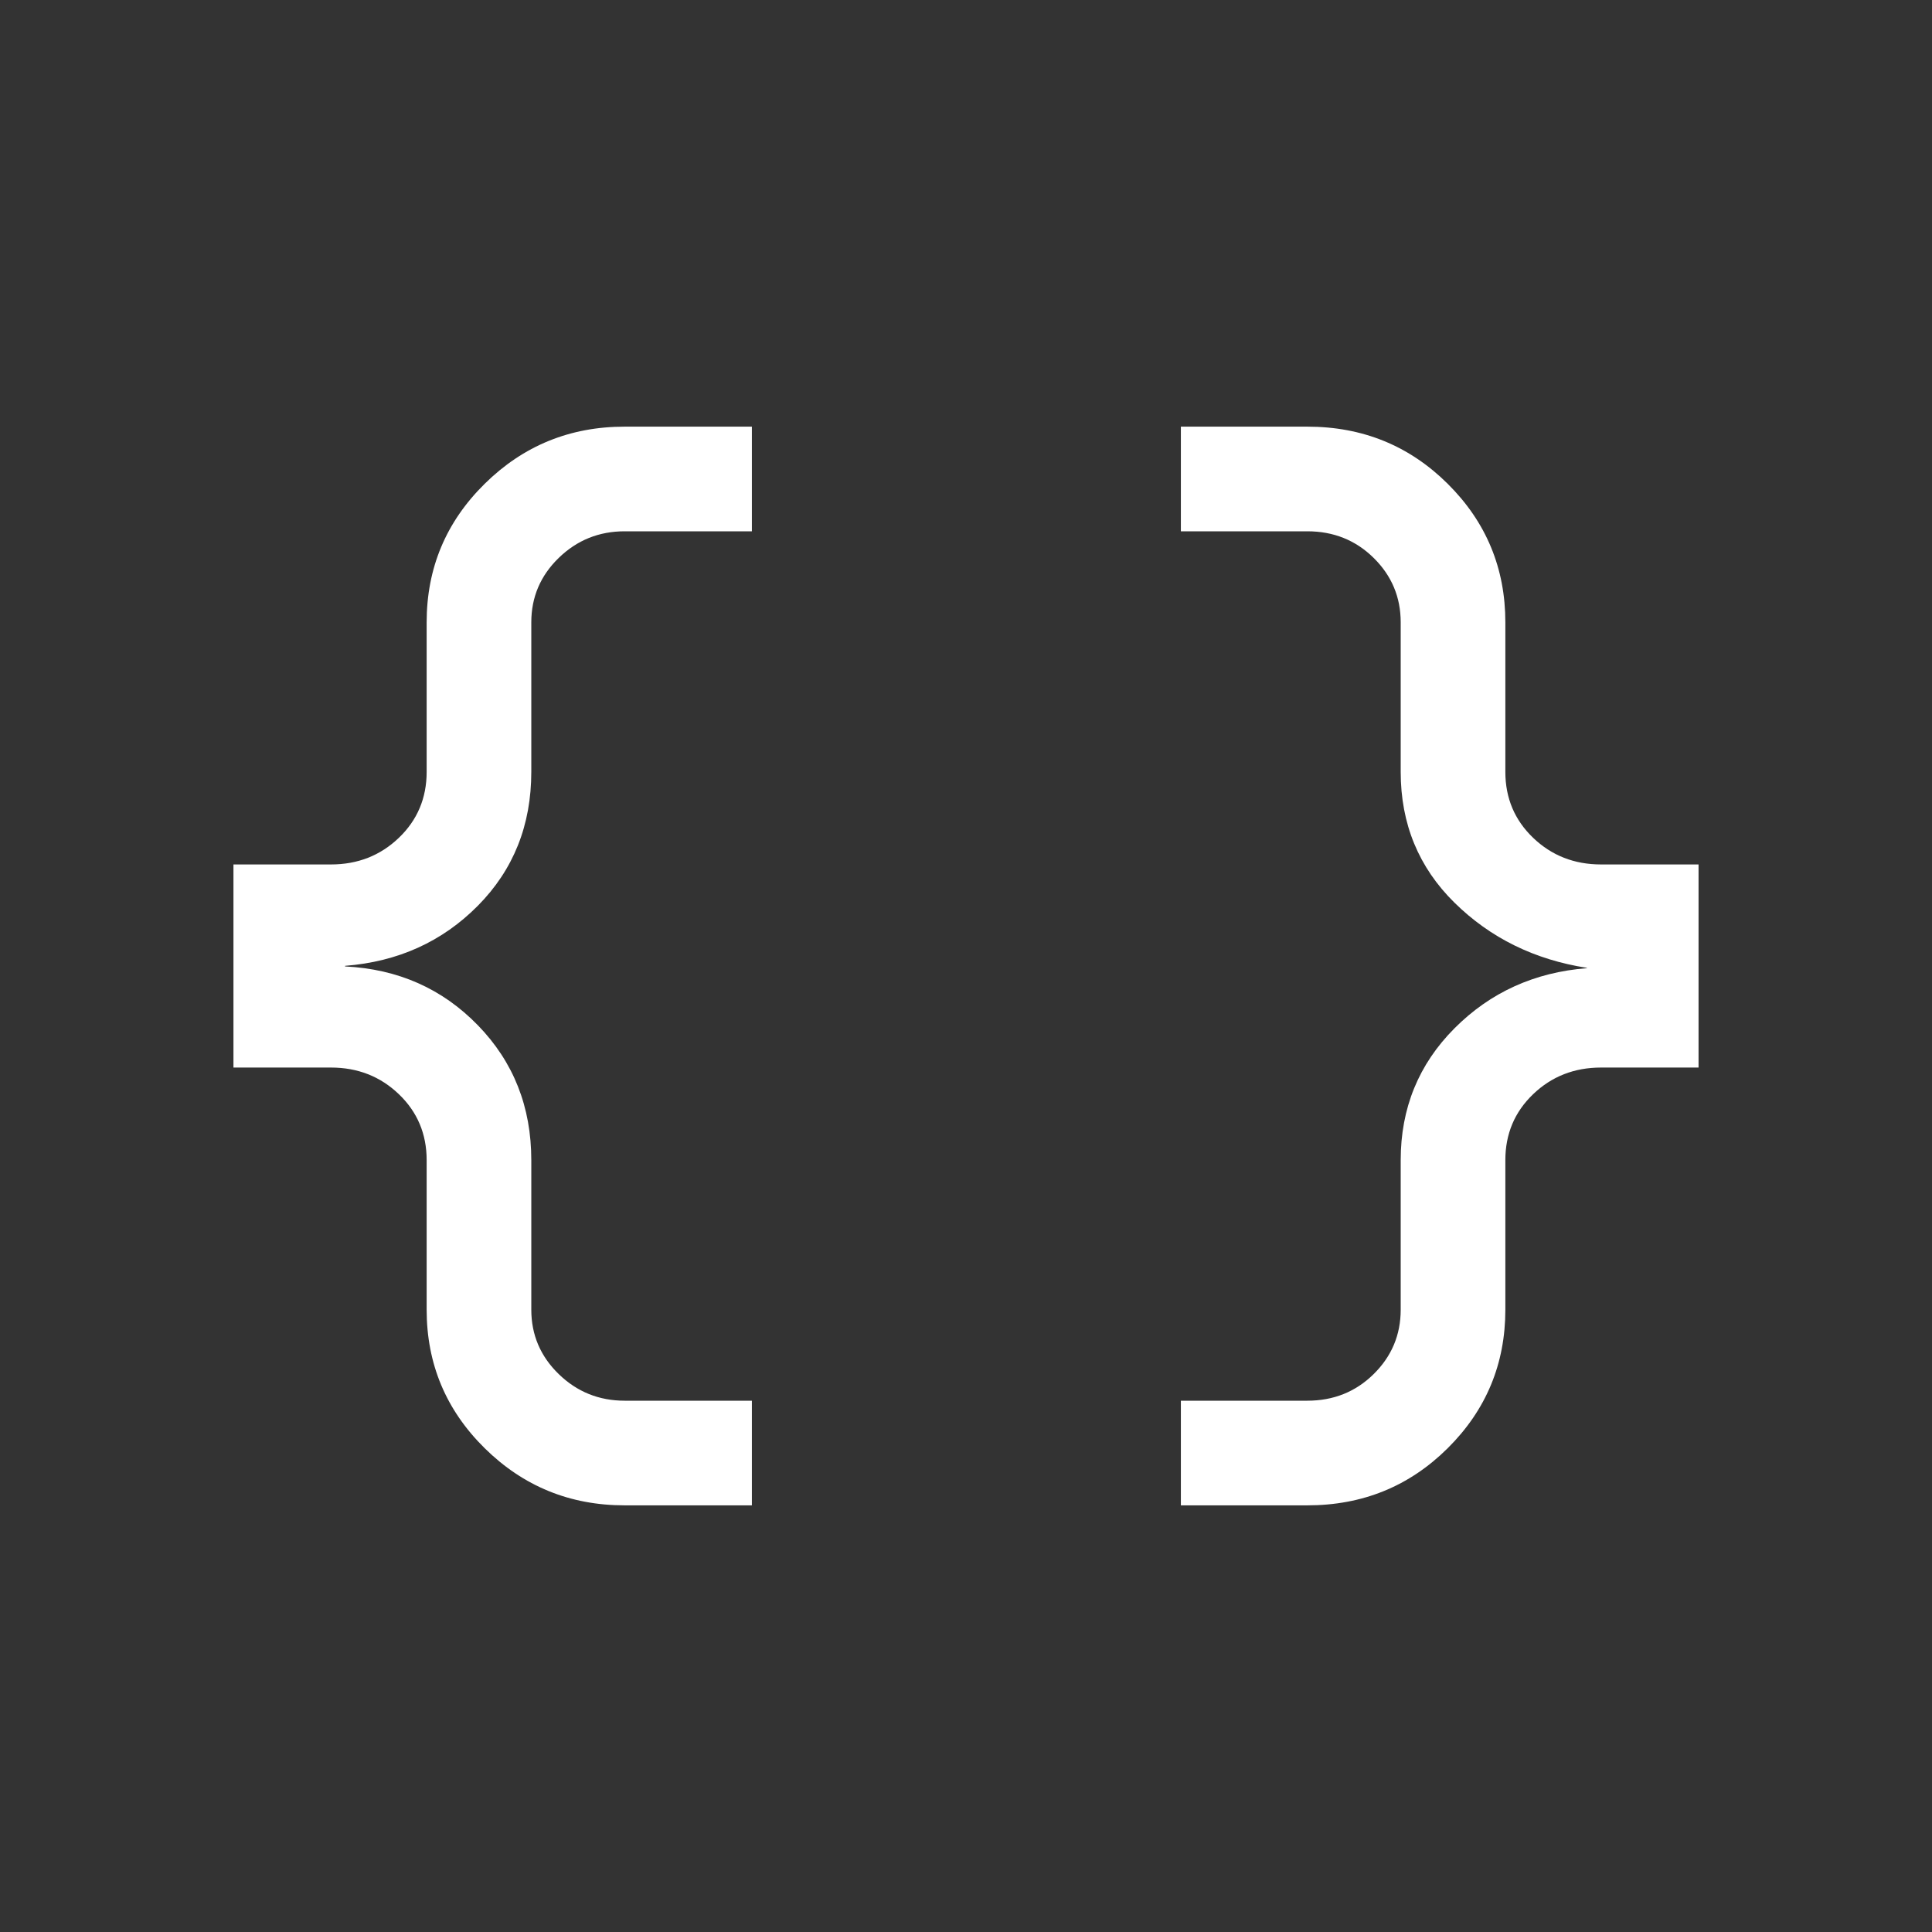 <svg xmlns="http://www.w3.org/2000/svg" height="20px" viewBox="0 -960 960 960" width="20px"
  fill="#fff">
  <rect x="0" y="-960" width="960" height="960" fill="#333333" stroke="none"/>
  <path
    d="M586.77-212v-52h62.84q19.54 0 32.96-13.23 13.43-13.24 13.43-32v-74.31q0-38.69 26.73-65.5 26.73-26.81 65.81-29.88v-.16q-39.08-6.07-65.81-32.38-26.73-26.31-26.73-65v-74.31q0-18.76-13.43-32Q669.15-696 649.61-696h-62.84v-52h62.84q41.16 0 69.77 28.42Q748-691.15 748-650.77v74.31q0 19.53 13.81 32.77 13.81 13.23 33.73 13.23H844v100.92h-48.46q-19.92 0-33.73 13.23Q748-403.07 748-383.54v74.31q0 40.38-28.62 68.81Q690.77-212 649.61-212h-62.84Zm-276.38 0q-40.77 0-69.58-28.42Q212-268.85 212-309.23v-74.31q0-19.53-13.81-32.77-13.81-13.23-33.73-13.23H116v-100.92h48.46q19.92 0 33.73-13.23Q212-556.93 212-576.46v-74.31q0-40.38 28.81-68.81Q269.62-748 310.39-748h63.22v52h-63.22q-19.15 0-32.77 13.23-13.62 13.24-13.62 32v74.31q0 39.69-26.54 66.5-26.54 26.81-66 29.88v.3q39.46 1.93 66 29.24t26.54 67v74.31q0 18.76 13.62 32Q291.24-264 310.39-264h63.22v52h-63.22Z" />
</svg>
